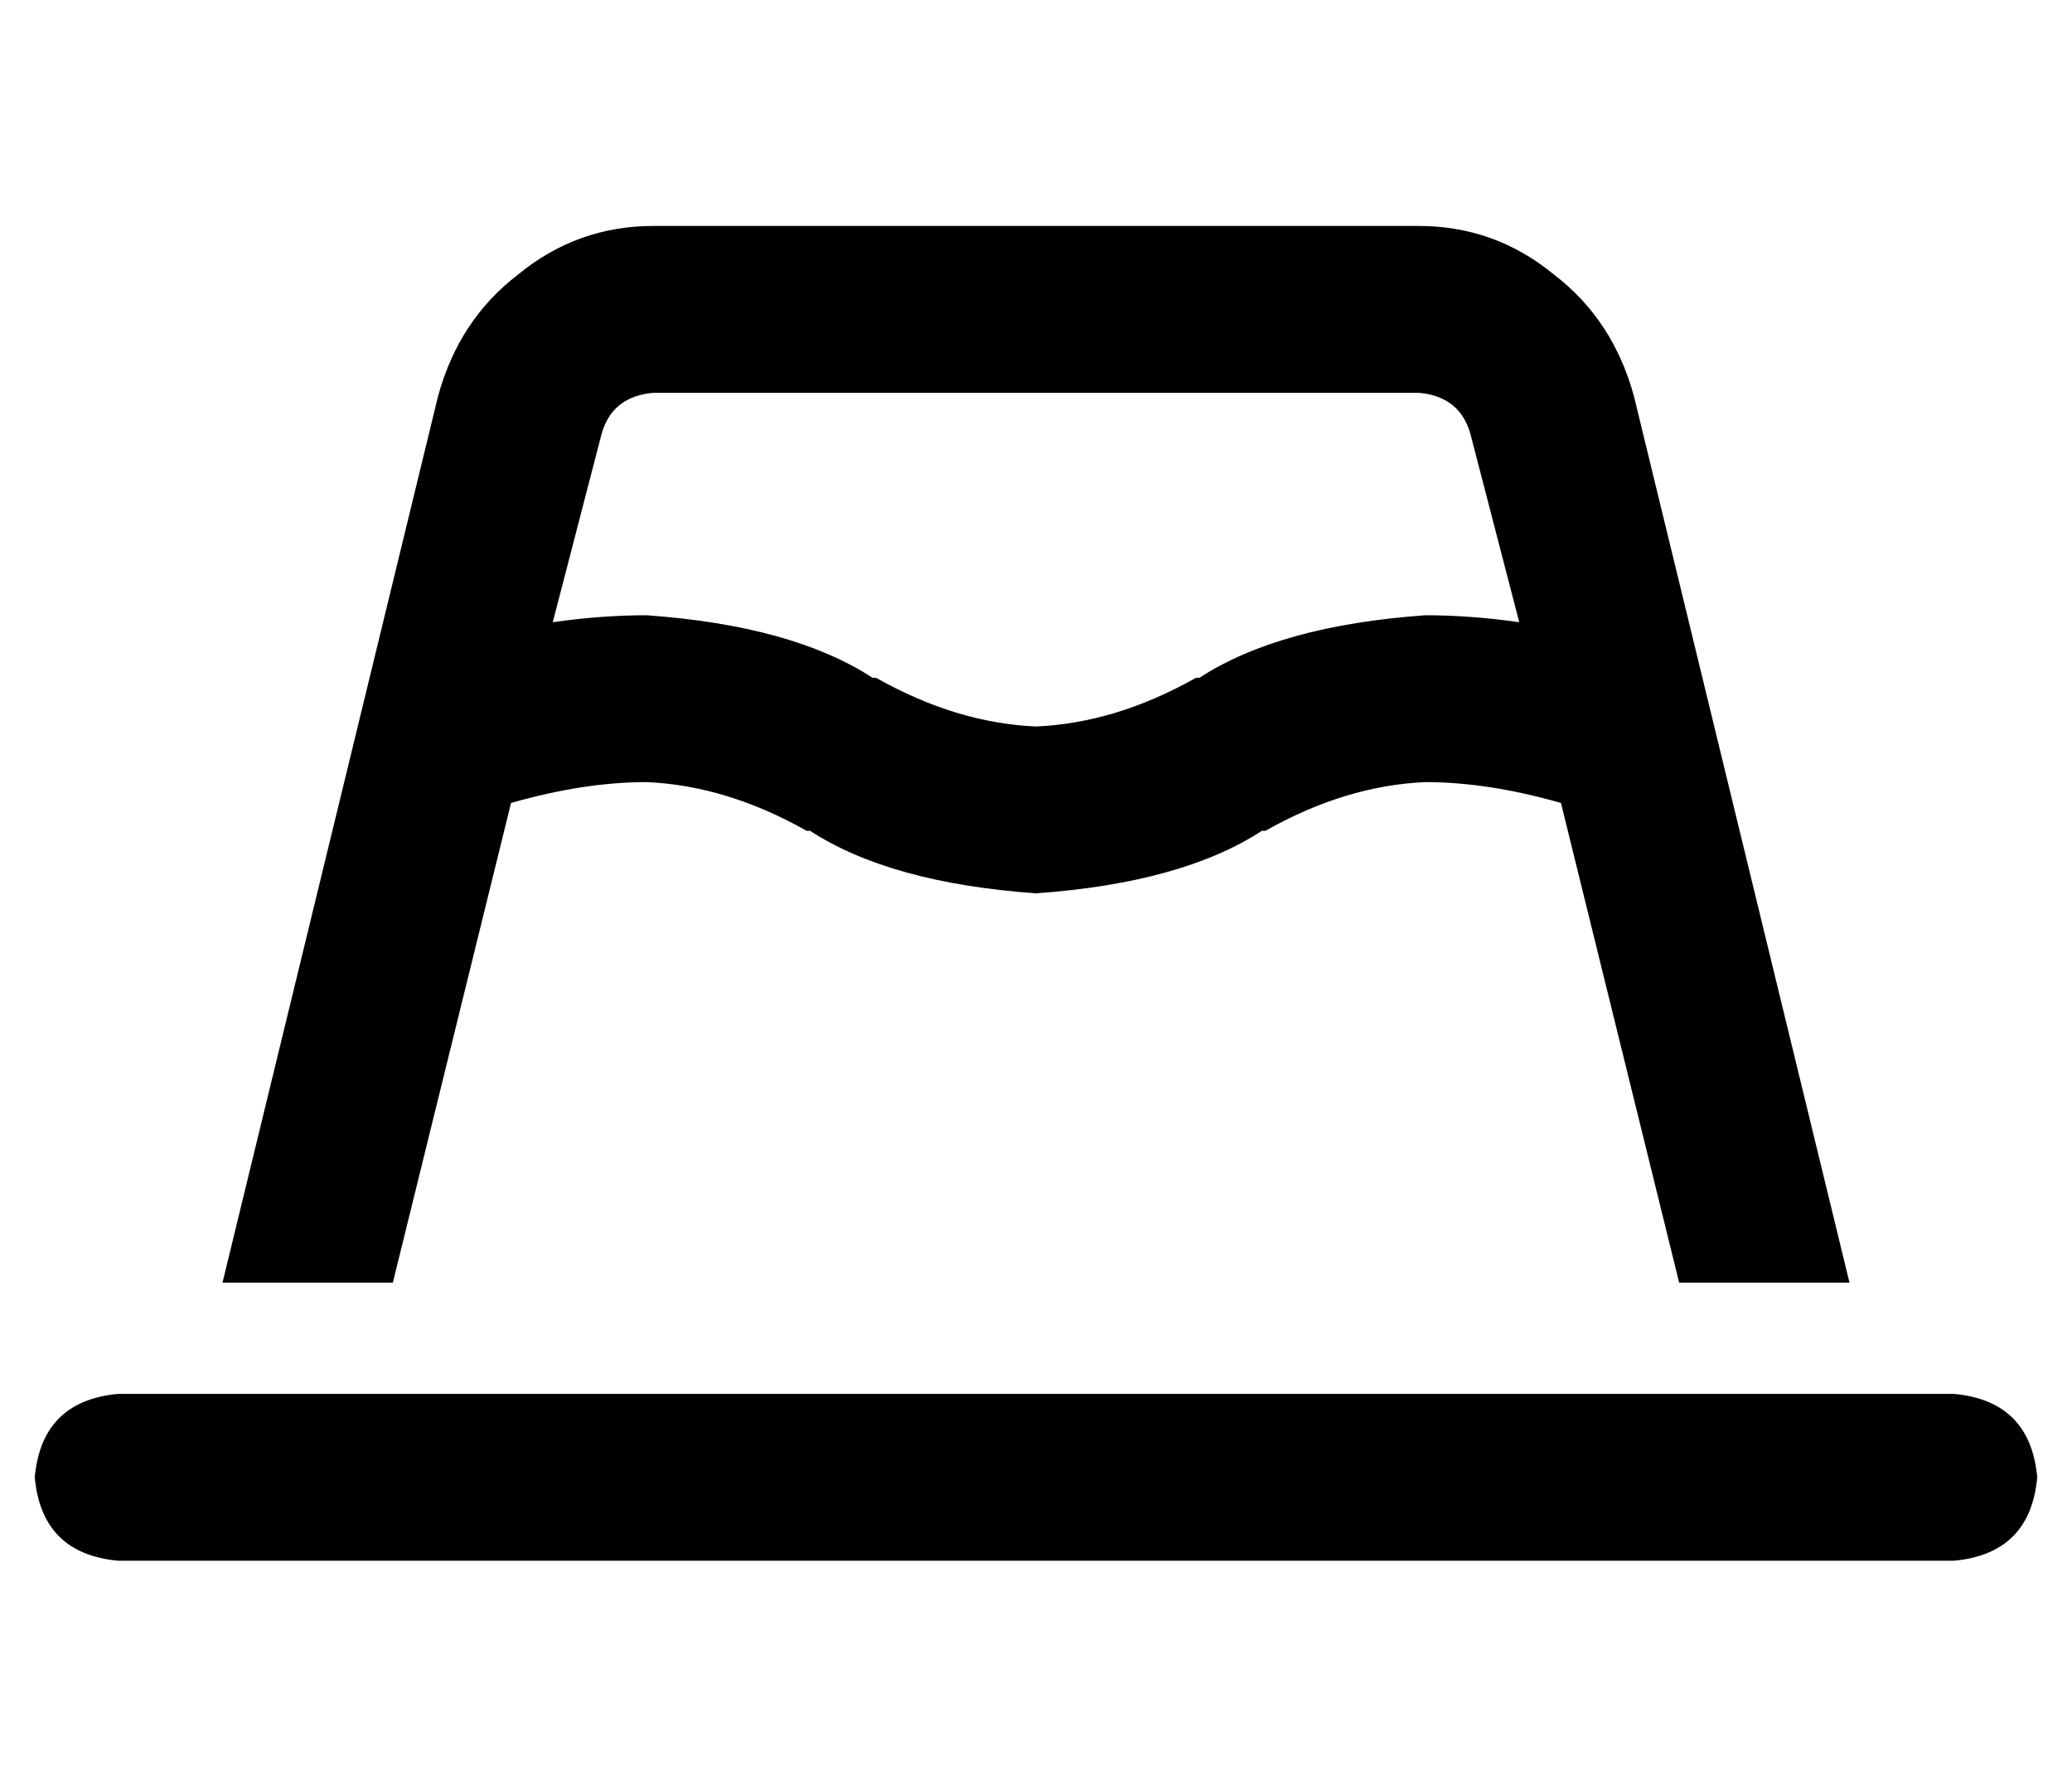 <?xml version="1.0" standalone="no"?>
<!DOCTYPE svg PUBLIC "-//W3C//DTD SVG 1.1//EN" "http://www.w3.org/Graphics/SVG/1.1/DTD/svg11.dtd" >
<svg xmlns="http://www.w3.org/2000/svg" xmlns:xlink="http://www.w3.org/1999/xlink" version="1.1" viewBox="-10 -40 596 512">
   <path fill="currentColor"
d="M116 74l-62 255l62 -255l-62 255h49v0l34 -138v0q21 -6 39 -6q23 1 46 14h1v0q23 15 65 18q42 -3 65 -18h1v0q23 -13 46 -14q18 0 39 6l34 138v0h49v0l-62 -255v0q-6 -22 -23 -35q-17 -14 -39 -14h-220v0q-22 0 -39 14q-17 13 -23 35v0zM427 139q-14 -2 -27 -2
q-42 3 -65 18h-1v0q-23 13 -46 14q-23 -1 -46 -14h-1v0q-23 -15 -65 -18q-13 0 -27 2l14 -54v0q3 -11 15 -12h220v0q12 1 15 12l14 54v0zM0 385q2 22 24 24h528v0q22 -2 24 -24q-2 -22 -24 -24h-528v0q-22 2 -24 24v0z" />
</svg>
